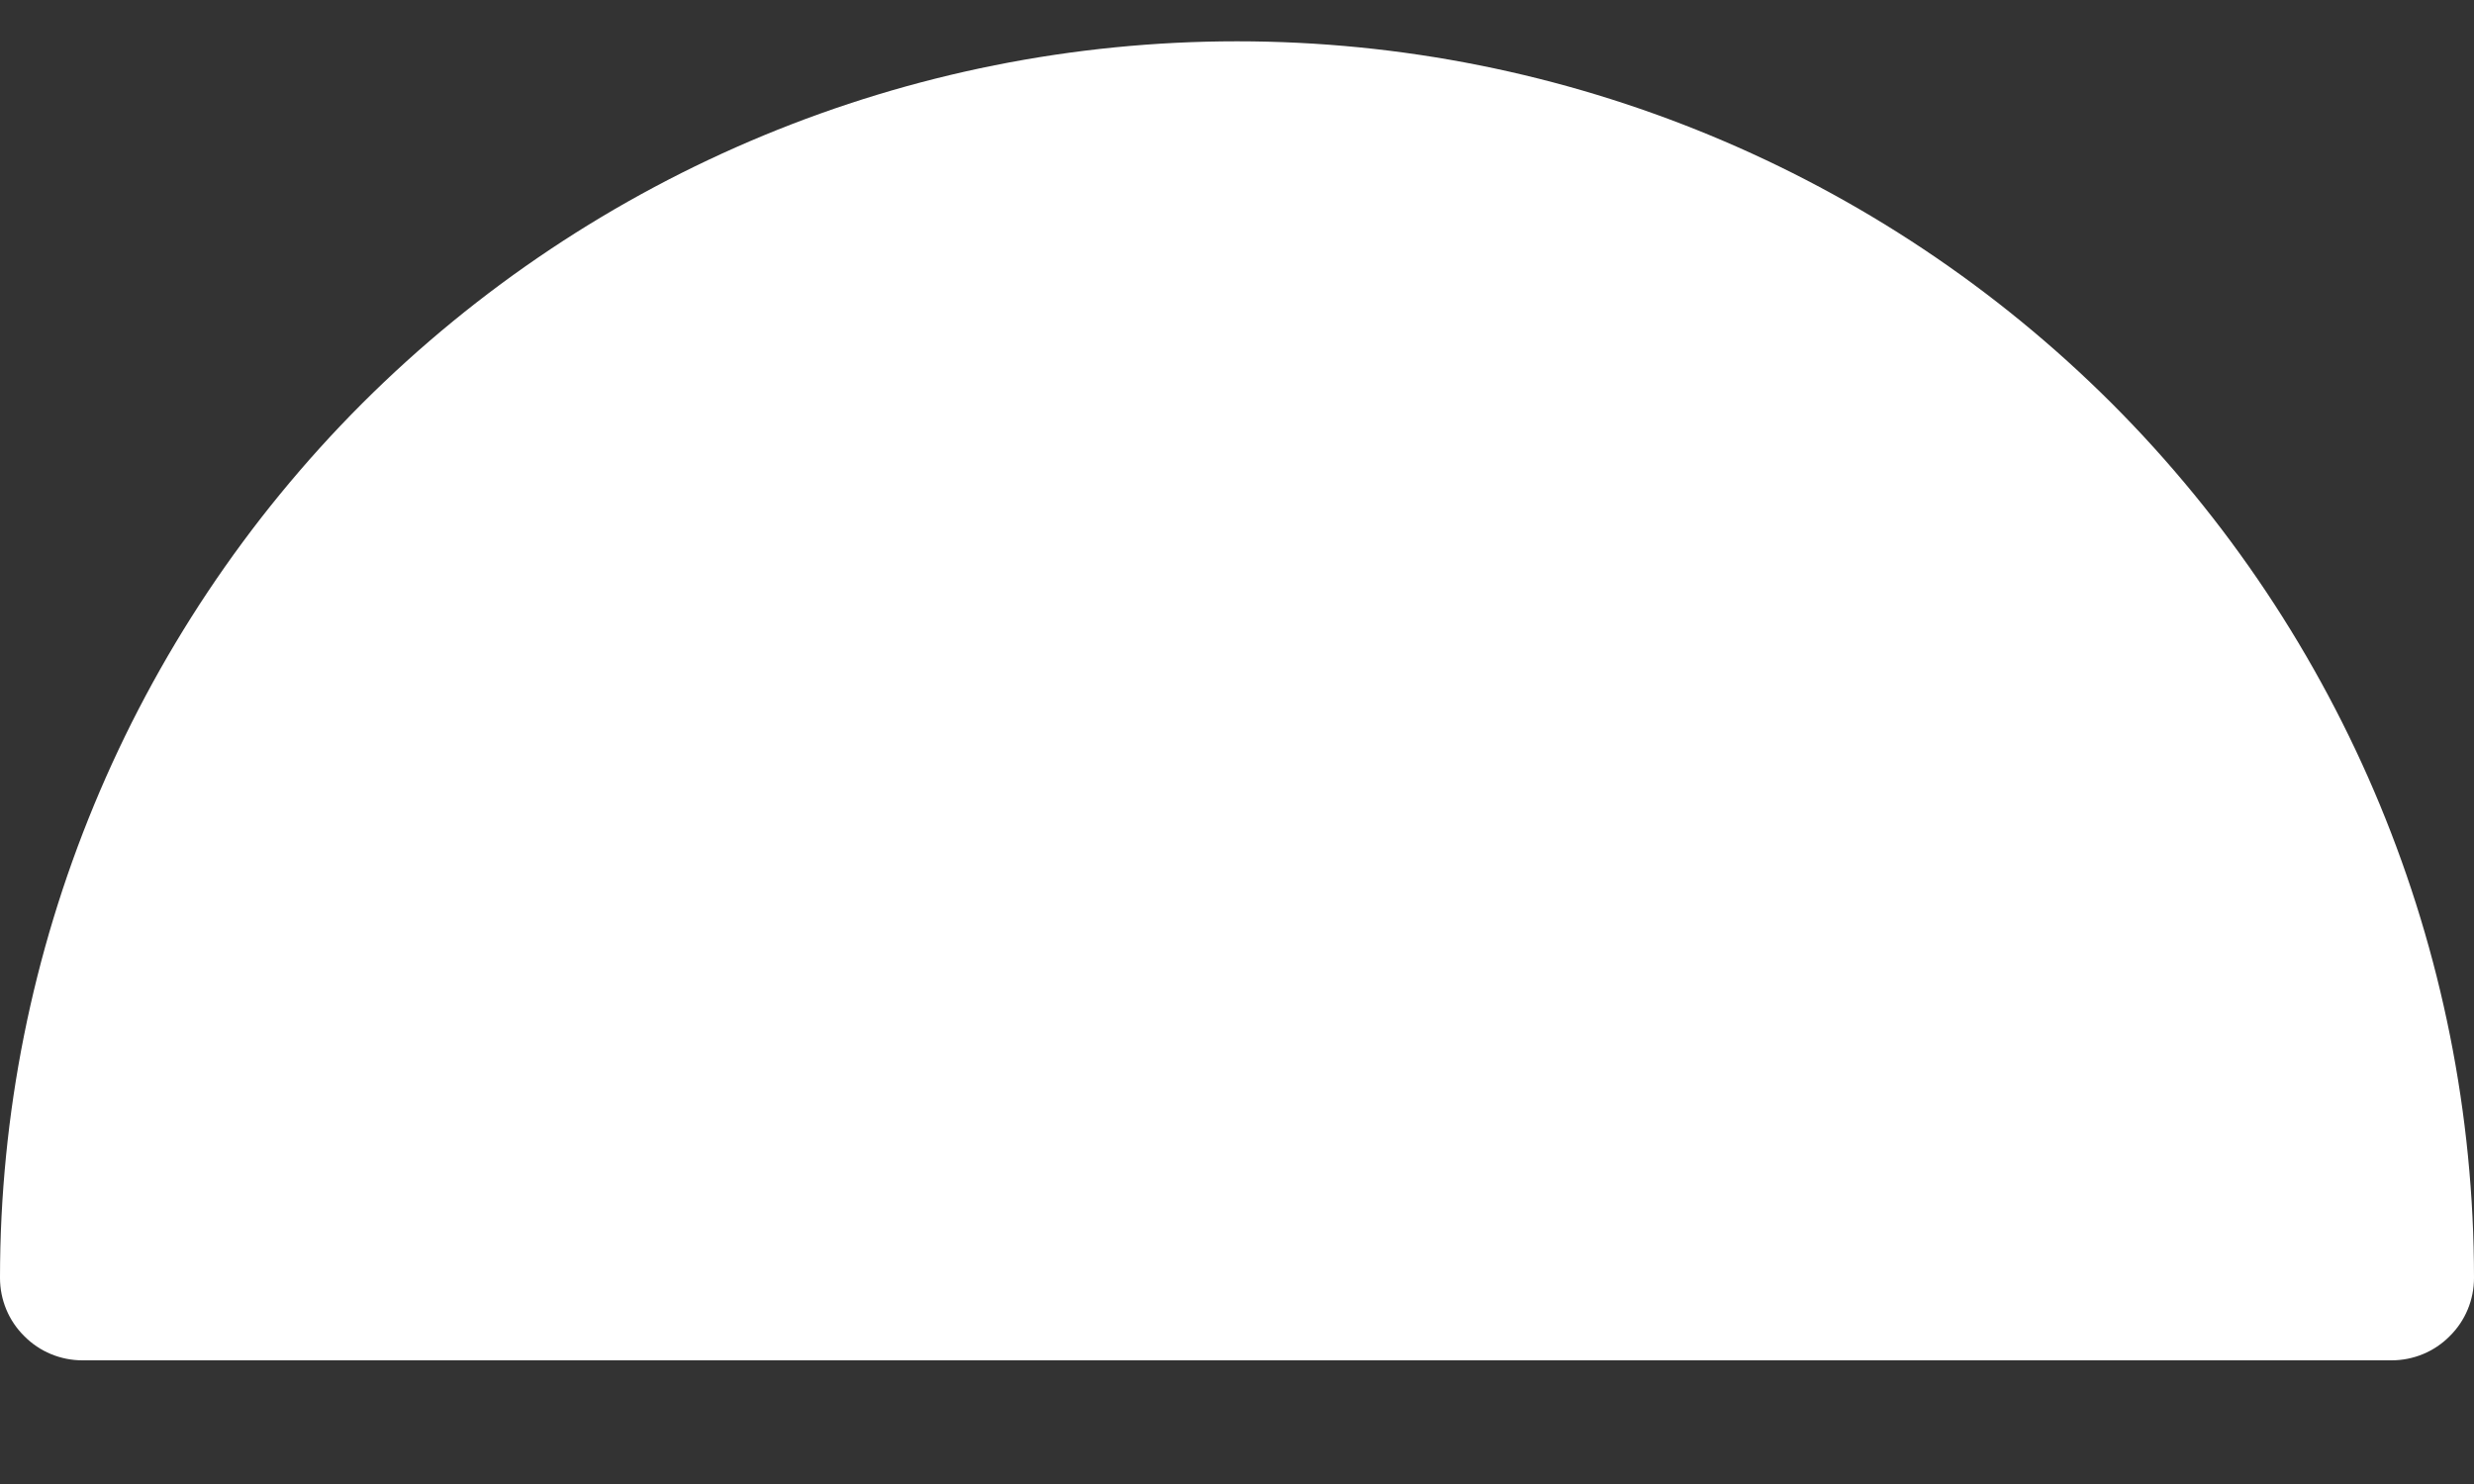 <svg width="10" height="6" viewBox="0 0 10 6" fill="none" xmlns="http://www.w3.org/2000/svg">
<rect x="0" y="0" width="10" height="6" fill="#333333" stroke="none"/>
<path d="M10 5.167C10 3.841 9.473 2.569 8.536 1.631C7.598 0.694 6.326 0.167 5 0.167C3.674 0.167 2.402 0.694 1.464 1.631C0.527 2.569 0 3.841 0 5.167C0 5.255 0.035 5.34 0.098 5.402C0.16 5.465 0.245 5.5 0.333 5.5H9.667C9.755 5.5 9.84 5.465 9.902 5.402C9.965 5.34 10 5.255 10 5.167Z" fill="white"/>
</svg>
